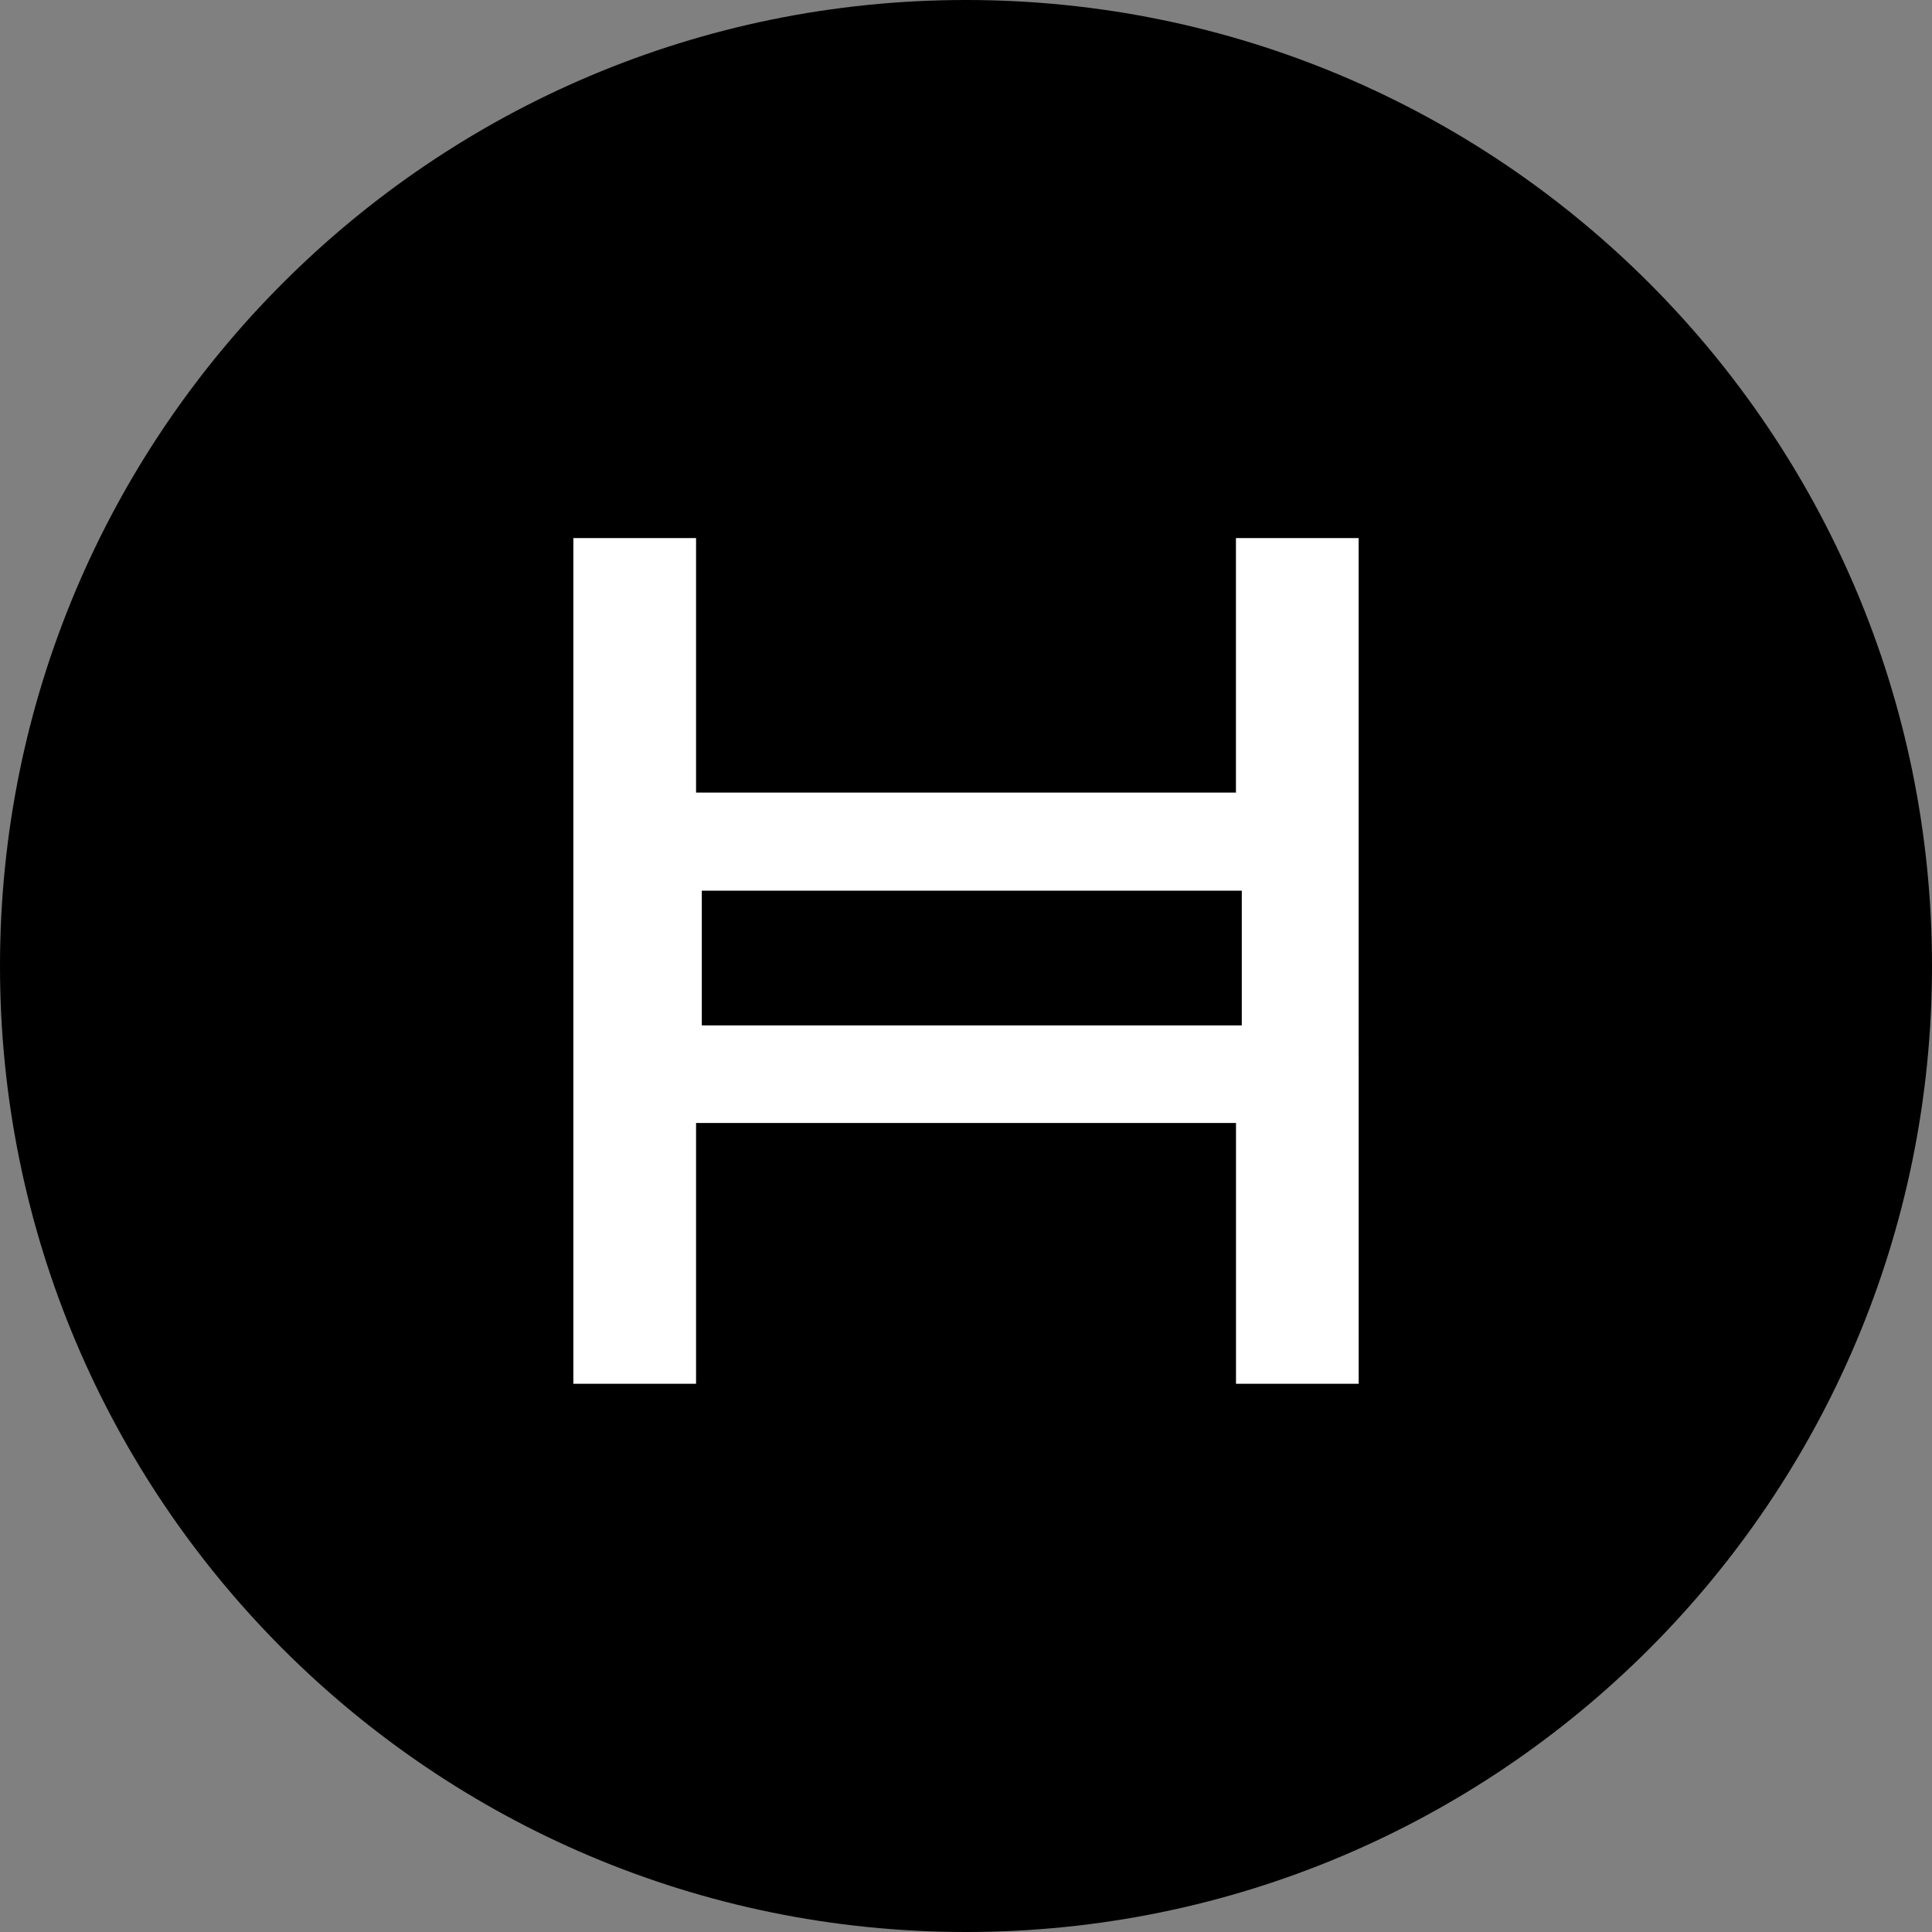 <svg height="36" viewBox="0 0 36 36" width="36" xmlns="http://www.w3.org/2000/svg"><rect x="0" y="0" width="36" height="36" fill="#808080" stroke="none"/><g fill="none"><path d="M18 0C8.059 0 0 8.059 0 18s8.059 18 18 18 18-8.059 18-18S27.941 0 18 0" fill="#000"/><path d="M25.317 25.785h-2.286v-4.86H12.97v4.86h-2.286V10.026h2.286v4.743h10.06v-4.743h2.286zm-12.24-6.678h10.062v-2.511H13.077z" fill="#fff"/></g></svg>